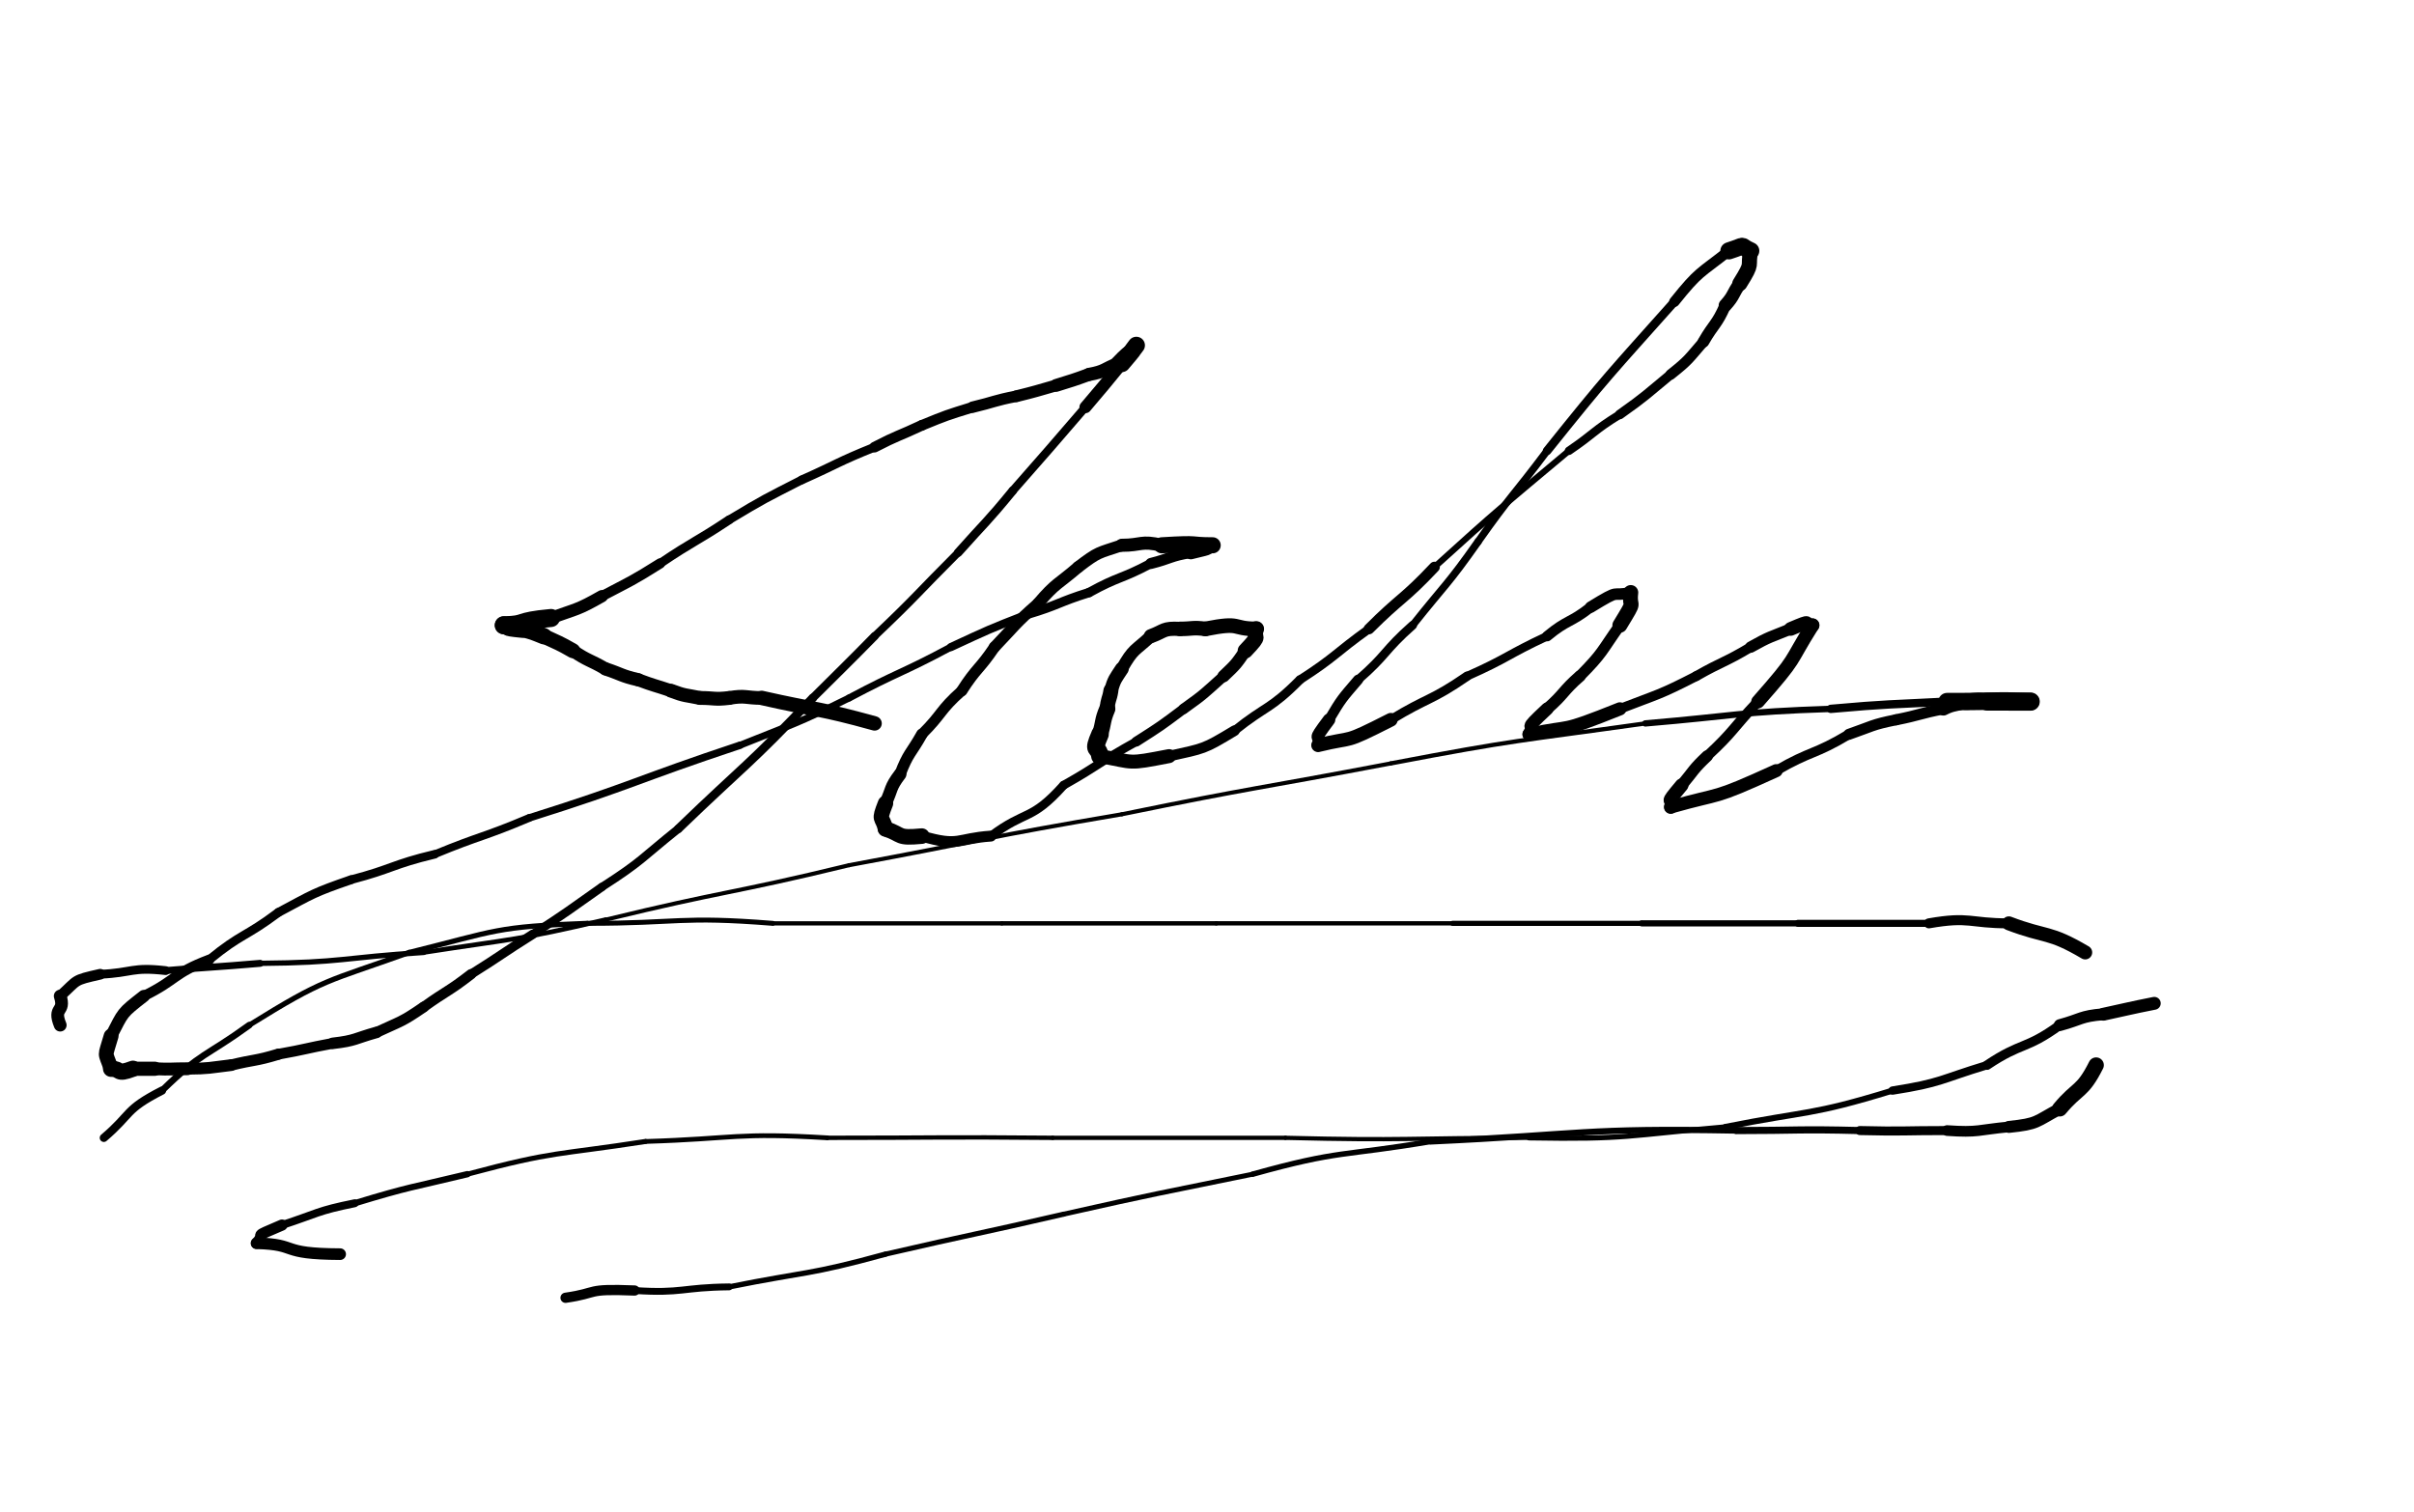 <svg xmlns="http://www.w3.org/2000/svg" xmlns:xlink="http://www.w3.org/1999/xlink" viewBox="0 0 664 416" width="664" height="416"><path d="M 240.563,199.000 C 225.149,194.728 225.063,195.500 209.563,192.000" stroke-width="3.962" stroke="black" fill="none" stroke-linecap="round"></path><path d="M 209.563,192.000 C 205.063,192.000 205.149,191.228 200.563,192.000" stroke-width="3.759" stroke="black" fill="none" stroke-linecap="round"></path><path d="M 200.563,192.000 C 196.502,192.492 196.563,192.000 192.563,192.000" stroke-width="3.805" stroke="black" fill="none" stroke-linecap="round"></path><path d="M 192.563,192.000 C 188.515,191.163 188.502,191.492 184.563,190.000" stroke-width="3.793" stroke="black" fill="none" stroke-linecap="round"></path><path d="M 184.563,190.000 C 180.063,188.500 180.015,188.663 175.563,187.000" stroke-width="3.543" stroke="black" fill="none" stroke-linecap="round"></path><path d="M 175.563,187.000 C 170.879,185.918 171.063,185.500 166.563,184.000" stroke-width="3.640" stroke="black" fill="none" stroke-linecap="round"></path><path d="M 166.563,184.000 C 162.111,181.408 161.879,181.918 157.563,179.000" stroke-width="3.543" stroke="black" fill="none" stroke-linecap="round"></path><path d="M 157.563,179.000 C 153.663,176.757 153.611,176.908 149.563,175.000" stroke-width="4.100" stroke="black" fill="none" stroke-linecap="round"></path><path d="M 149.563,175.000 C 146.608,173.830 146.663,173.757 143.563,173.000" stroke-width="4.500" stroke="black" fill="none" stroke-linecap="round"></path><path d="M 143.563,173.000 C 137.445,172.419 141.108,172.330 138.563,172.000" stroke-width="4.907" stroke="black" fill="none" stroke-linecap="round"></path><path d="M 138.563,172.000 C 145.307,171.854 141.445,170.919 151.563,170.000" stroke-width="4.960" stroke="black" fill="none" stroke-linecap="round"></path><path d="M 151.563,170.000 C 158.760,167.401 158.807,167.854 165.563,164.000" stroke-width="3.373" stroke="black" fill="none" stroke-linecap="round"></path><path d="M 165.563,164.000 C 173.694,159.721 173.760,159.901 181.563,155.000" stroke-width="2.808" stroke="black" fill="none" stroke-linecap="round"></path><path d="M 181.563,155.000 C 190.889,148.705 191.194,149.221 200.563,143.000" stroke-width="2.463" stroke="black" fill="none" stroke-linecap="round"></path><path d="M 200.563,143.000 C 210.363,137.100 210.389,137.205 220.563,132.000" stroke-width="2.360" stroke="black" fill="none" stroke-linecap="round"></path><path d="M 220.563,132.000 C 230.580,127.538 230.363,127.100 240.563,123.000" stroke-width="2.426" stroke="black" fill="none" stroke-linecap="round"></path><path d="M 240.563,123.000 C 246.939,119.698 247.080,120.038 253.563,117.000" stroke-width="2.925" stroke="black" fill="none" stroke-linecap="round"></path><path d="M 253.563,117.000 C 260.467,114.183 260.439,114.198 267.563,112.000" stroke-width="2.919" stroke="black" fill="none" stroke-linecap="round"></path><path d="M 267.563,112.000 C 273.578,110.561 273.467,110.183 279.563,109.000" stroke-width="3.147" stroke="black" fill="none" stroke-linecap="round"></path><path d="M 279.563,109.000 C 285.104,107.638 285.078,107.561 290.563,106.000" stroke-width="3.242" stroke="black" fill="none" stroke-linecap="round"></path><path d="M 290.563,106.000 C 295.090,104.578 295.104,104.638 299.563,103.000" stroke-width="3.539" stroke="black" fill="none" stroke-linecap="round"></path><path d="M 299.563,103.000 C 304.006,102.189 303.590,101.578 307.563,100.000" stroke-width="3.628" stroke="black" fill="none" stroke-linecap="round"></path><path d="M 307.563,100.000 C 312.300,95.000 310.506,98.189 312.563,95.000" stroke-width="4.277" stroke="black" fill="none" stroke-linecap="round"></path><path d="M 312.563,95.000 C 310.598,97.529 312.800,95.000 308.563,100.000" stroke-width="4.735" stroke="black" fill="none" stroke-linecap="round"></path><path d="M 308.563,100.000 C 303.645,106.070 303.598,106.029 298.563,112.000" stroke-width="3.310" stroke="black" fill="none" stroke-linecap="round"></path><path d="M 298.563,112.000 C 288.598,123.531 288.645,123.570 278.563,135.000" stroke-width="2.282" stroke="black" fill="none" stroke-linecap="round"></path><path d="M 278.563,135.000 C 271.366,143.785 271.098,143.531 263.563,152.000" stroke-width="2.370" stroke="black" fill="none" stroke-linecap="round"></path><path d="M 263.563,152.000 C 252.063,163.500 252.366,163.785 240.563,175.000" stroke-width="2.101" stroke="black" fill="none" stroke-linecap="round"></path><path d="M 240.563,175.000 C 232.141,183.580 232.063,183.500 223.563,192.000" stroke-width="2.256" stroke="black" fill="none" stroke-linecap="round"></path><path d="M 223.563,192.000 C 205.750,210.798 205.141,210.080 186.563,228.000" stroke-width="2.369" stroke="black" fill="none" stroke-linecap="round"></path><path d="M 186.563,228.000 C 176.246,236.254 176.750,236.798 165.563,244.000" stroke-width="2.251" stroke="black" fill="none" stroke-linecap="round"></path><path d="M 165.563,244.000 C 156.139,250.615 156.246,250.754 146.563,257.000" stroke-width="2.346" stroke="black" fill="none" stroke-linecap="round"></path><path d="M 146.563,257.000 C 137.985,262.385 138.139,262.615 129.563,268.000" stroke-width="2.549" stroke="black" fill="none" stroke-linecap="round"></path><path d="M 129.563,268.000 C 123.285,272.863 122.985,272.385 116.563,277.000" stroke-width="2.845" stroke="black" fill="none" stroke-linecap="round"></path><path d="M 116.563,277.000 C 110.364,281.279 110.285,280.863 103.563,284.000" stroke-width="2.959" stroke="black" fill="none" stroke-linecap="round"></path><path d="M 103.563,284.000 C 97.598,285.659 97.864,286.279 91.563,287.000" stroke-width="3.161" stroke="black" fill="none" stroke-linecap="round"></path><path d="M 91.563,287.000 C 84.040,288.398 84.098,288.659 76.563,290.000" stroke-width="2.956" stroke="black" fill="none" stroke-linecap="round"></path><path d="M 76.563,290.000 C 70.133,291.949 70.040,291.398 63.563,293.000" stroke-width="3.090" stroke="black" fill="none" stroke-linecap="round"></path><path d="M 63.563,293.000 C 57.571,293.714 57.633,293.949 51.563,294.000" stroke-width="3.229" stroke="black" fill="none" stroke-linecap="round"></path><path d="M 51.563,294.000 C 47.063,294.000 47.071,294.214 42.563,294.000" stroke-width="3.531" stroke="black" fill="none" stroke-linecap="round"></path><path d="M 42.563,294.000 C 39.563,294.000 39.563,294.000 36.563,294.000" stroke-width="3.905" stroke="black" fill="none" stroke-linecap="round"></path><path d="M 36.563,294.000 C 31.763,295.800 33.563,294.000 30.563,294.000" stroke-width="4.466" stroke="black" fill="none" stroke-linecap="round"></path><path d="M 30.563,294.000 C 28.818,288.877 28.763,291.300 30.563,285.000" stroke-width="4.083" stroke="black" fill="none" stroke-linecap="round"></path><path d="M 30.563,285.000 C 34.050,278.288 33.318,278.877 39.563,274.000" stroke-width="3.376" stroke="black" fill="none" stroke-linecap="round"></path><path d="M 39.563,274.000 C 48.828,269.430 47.550,267.788 57.563,264.000" stroke-width="2.812" stroke="black" fill="none" stroke-linecap="round"></path><path d="M 57.563,264.000 C 66.576,256.633 67.328,257.930 76.563,251.000" stroke-width="2.438" stroke="black" fill="none" stroke-linecap="round"></path><path d="M 76.563,251.000 C 86.306,245.816 86.076,245.633 96.563,242.000" stroke-width="2.451" stroke="black" fill="none" stroke-linecap="round"></path><path d="M 96.563,242.000 C 108.213,238.938 107.806,237.816 119.563,235.000" stroke-width="2.365" stroke="black" fill="none" stroke-linecap="round"></path><path d="M 119.563,235.000 C 132.447,229.684 132.713,230.438 145.563,225.000" stroke-width="2.137" stroke="black" fill="none" stroke-linecap="round"></path><path d="M 145.563,225.000 C 174.859,215.764 174.447,214.684 203.563,205.000" stroke-width="2.043" stroke="black" fill="none" stroke-linecap="round"></path><path d="M 203.563,205.000 C 218.747,198.897 218.859,199.264 233.563,192.000" stroke-width="1.903" stroke="black" fill="none" stroke-linecap="round"></path><path d="M 233.563,192.000 C 247.399,184.648 247.747,185.397 261.563,178.000" stroke-width="1.956" stroke="black" fill="none" stroke-linecap="round"></path><path d="M 261.563,178.000 C 271.942,173.192 271.899,173.148 282.563,169.000" stroke-width="2.247" stroke="black" fill="none" stroke-linecap="round"></path><path d="M 282.563,169.000 C 291.238,166.428 290.942,165.692 299.563,163.000" stroke-width="2.565" stroke="black" fill="none" stroke-linecap="round"></path><path d="M 299.563,163.000 C 307.850,158.423 308.238,159.428 316.563,155.000" stroke-width="2.580" stroke="black" fill="none" stroke-linecap="round"></path><path d="M 316.563,155.000 C 322.095,153.608 321.850,152.923 327.563,152.000" stroke-width="3.036" stroke="black" fill="none" stroke-linecap="round"></path><path d="M 327.563,152.000 C 334.807,150.311 330.595,151.108 333.563,150.000" stroke-width="3.710" stroke="black" fill="none" stroke-linecap="round"></path><path d="M 333.563,150.000 C 326.563,150.000 330.807,149.311 319.563,150.000" stroke-width="4.424" stroke="black" fill="none" stroke-linecap="round"></path><path d="M 319.563,150.000 C 313.743,148.648 314.063,150.000 308.563,150.000" stroke-width="3.600" stroke="black" fill="none" stroke-linecap="round"></path><path d="M 308.563,150.000 C 302.018,152.205 302.243,151.648 296.563,156.000" stroke-width="3.268" stroke="black" fill="none" stroke-linecap="round"></path><path d="M 296.563,156.000 C 290.932,160.864 290.518,160.205 285.563,166.000" stroke-width="3.239" stroke="black" fill="none" stroke-linecap="round"></path><path d="M 285.563,166.000 C 279.136,171.630 279.432,171.864 273.563,178.000" stroke-width="3.148" stroke="black" fill="none" stroke-linecap="round"></path><path d="M 273.563,178.000 C 269.358,184.245 268.636,183.630 264.563,190.000" stroke-width="3.092" stroke="black" fill="none" stroke-linecap="round"></path><path d="M 264.563,190.000 C 258.366,195.502 259.358,196.245 253.563,202.000" stroke-width="2.936" stroke="black" fill="none" stroke-linecap="round"></path><path d="M 253.563,202.000 C 250.480,207.457 249.866,207.002 247.563,213.000" stroke-width="3.141" stroke="black" fill="none" stroke-linecap="round"></path><path d="M 247.563,213.000 C 244.684,216.793 245.480,216.957 243.563,221.000" stroke-width="3.504" stroke="black" fill="none" stroke-linecap="round"></path><path d="M 243.563,221.000 C 241.527,226.168 242.684,224.293 243.563,228.000" stroke-width="4.243" stroke="black" fill="none" stroke-linecap="round"></path><path d="M 243.563,228.000 C 248.498,229.651 246.527,230.668 253.563,230.000" stroke-width="4.281" stroke="black" fill="none" stroke-linecap="round"></path><path d="M 253.563,230.000 C 264.028,233.064 262.998,230.651 272.563,230.000" stroke-width="2.997" stroke="black" fill="none" stroke-linecap="round"></path><path d="M 272.563,230.000 C 282.334,222.648 283.528,226.064 292.563,216.000" stroke-width="2.413" stroke="black" fill="none" stroke-linecap="round"></path><path d="M 292.563,216.000 C 302.729,210.258 302.334,209.648 312.563,204.000" stroke-width="2.384" stroke="black" fill="none" stroke-linecap="round"></path><path d="M 312.563,204.000 C 319.243,199.740 319.229,199.758 325.563,195.000" stroke-width="2.732" stroke="black" fill="none" stroke-linecap="round"></path><path d="M 325.563,195.000 C 331.407,190.852 331.243,190.740 336.563,186.000" stroke-width="2.900" stroke="black" fill="none" stroke-linecap="round"></path><path d="M 336.563,186.000 C 339.958,182.762 339.907,182.852 342.563,179.000" stroke-width="3.386" stroke="black" fill="none" stroke-linecap="round"></path><path d="M 342.563,179.000 C 347.344,173.972 344.458,176.262 345.563,173.000" stroke-width="4.244" stroke="black" fill="none" stroke-linecap="round"></path><path d="M 345.563,173.000 C 338.563,173.000 341.844,170.972 331.563,173.000" stroke-width="4.033" stroke="black" fill="none" stroke-linecap="round"></path><path d="M 331.563,173.000 C 328.006,172.541 328.063,173.000 324.563,173.000" stroke-width="3.999" stroke="black" fill="none" stroke-linecap="round"></path><path d="M 324.563,173.000 C 319.814,172.764 320.506,173.541 316.563,175.000" stroke-width="3.899" stroke="black" fill="none" stroke-linecap="round"></path><path d="M 316.563,175.000 C 312.095,179.183 311.814,178.264 308.563,184.000" stroke-width="3.389" stroke="black" fill="none" stroke-linecap="round"></path><path d="M 308.563,184.000 C 306.699,186.875 306.595,186.683 305.563,190.000" stroke-width="3.816" stroke="black" fill="none" stroke-linecap="round"></path><path d="M 305.563,190.000 C 305.180,192.529 304.699,192.375 304.563,195.000" stroke-width="4.120" stroke="black" fill="none" stroke-linecap="round"></path><path d="M 304.563,195.000 C 303.111,198.437 303.680,198.529 302.563,202.000" stroke-width="4.450" stroke="black" fill="none" stroke-linecap="round"></path><path d="M 302.563,202.000 C 300.283,207.280 302.111,204.937 302.563,208.000" stroke-width="4.843" stroke="black" fill="none" stroke-linecap="round"></path><path d="M 302.563,208.000 C 312.388,209.736 309.783,210.280 321.563,208.000" stroke-width="3.842" stroke="black" fill="none" stroke-linecap="round"></path><path d="M 321.563,208.000 C 331.308,205.815 330.888,206.236 339.563,201.000" stroke-width="2.908" stroke="black" fill="none" stroke-linecap="round"></path><path d="M 339.563,201.000 C 348.471,193.880 349.308,195.315 357.563,187.000" stroke-width="2.469" stroke="black" fill="none" stroke-linecap="round"></path><path d="M 357.563,187.000 C 367.534,180.564 366.971,179.880 376.563,173.000" stroke-width="2.388" stroke="black" fill="none" stroke-linecap="round"></path><path d="M 376.563,173.000 C 385.321,164.233 386.034,165.064 394.563,156.000" stroke-width="2.958" stroke="black" fill="none" stroke-linecap="round"></path><path d="M 394.563,156.000 C 412.697,139.536 412.821,139.733 431.563,124.000" stroke-width="1.712" stroke="black" fill="none" stroke-linecap="round"></path><path d="M 431.563,124.000 C 438.682,119.160 438.197,118.536 445.563,114.000" stroke-width="2.307" stroke="black" fill="none" stroke-linecap="round"></path><path d="M 445.563,114.000 C 452.856,108.831 452.682,108.660 459.563,103.000" stroke-width="2.649" stroke="black" fill="none" stroke-linecap="round"></path><path d="M 459.563,103.000 C 464.649,98.958 464.356,98.831 468.563,94.000" stroke-width="2.913" stroke="black" fill="none" stroke-linecap="round"></path><path d="M 468.563,94.000 C 471.473,88.943 472.149,89.458 474.563,84.000" stroke-width="3.197" stroke="black" fill="none" stroke-linecap="round"></path><path d="M 474.563,84.000 C 477.051,81.239 476.473,80.943 478.563,78.000" stroke-width="3.645" stroke="black" fill="none" stroke-linecap="round"></path><path d="M 478.563,78.000 C 482.481,71.757 480.551,73.739 481.563,69.000" stroke-width="4.158" stroke="black" fill="none" stroke-linecap="round"></path><path d="M 481.563,69.000 C 477.938,67.416 480.981,67.257 475.563,69.000" stroke-width="4.714" stroke="black" fill="none" stroke-linecap="round"></path><path d="M 475.563,69.000 C 467.455,75.419 467.438,74.416 460.563,83.000" stroke-width="2.876" stroke="black" fill="none" stroke-linecap="round"></path><path d="M 460.563,83.000 C 442.624,103.147 442.455,102.919 425.563,124.000" stroke-width="2.379" stroke="black" fill="none" stroke-linecap="round"></path><path d="M 425.563,124.000 C 416.147,136.565 415.624,136.147 406.563,149.000" stroke-width="2.021" stroke="black" fill="none" stroke-linecap="round"></path><path d="M 406.563,149.000 C 398.120,160.994 397.647,160.565 388.563,172.000" stroke-width="2.055" stroke="black" fill="none" stroke-linecap="round"></path><path d="M 388.563,172.000 C 380.570,179.079 381.620,179.994 373.563,187.000" stroke-width="2.397" stroke="black" fill="none" stroke-linecap="round"></path><path d="M 373.563,187.000 C 369.088,192.230 369.070,192.079 365.563,198.000" stroke-width="2.814" stroke="black" fill="none" stroke-linecap="round"></path><path d="M 365.563,198.000 C 360.315,205.000 363.588,201.230 362.563,205.000" stroke-width="3.445" stroke="black" fill="none" stroke-linecap="round"></path><path d="M 362.563,205.000 C 372.990,202.436 368.815,205.000 382.563,198.000" stroke-width="3.769" stroke="black" fill="none" stroke-linecap="round"></path><path d="M 382.563,198.000 C 392.903,191.702 393.490,192.936 403.563,186.000" stroke-width="2.550" stroke="black" fill="none" stroke-linecap="round"></path><path d="M 403.563,186.000 C 414.846,180.989 414.403,180.202 425.563,175.000" stroke-width="2.369" stroke="black" fill="none" stroke-linecap="round"></path><path d="M 425.563,175.000 C 431.214,170.312 431.846,171.489 437.563,167.000" stroke-width="2.851" stroke="black" fill="none" stroke-linecap="round"></path><path d="M 437.563,167.000 C 446.353,161.619 442.714,164.312 448.563,163.000" stroke-width="3.171" stroke="black" fill="none" stroke-linecap="round"></path><path d="M 448.563,163.000 C 447.996,168.002 450.353,164.119 445.563,172.000" stroke-width="4.113" stroke="black" fill="none" stroke-linecap="round"></path><path d="M 445.563,172.000 C 440.394,179.294 440.996,179.502 434.563,186.000" stroke-width="3.051" stroke="black" fill="none" stroke-linecap="round"></path><path d="M 434.563,186.000 C 429.739,190.226 430.394,190.794 425.563,195.000" stroke-width="3.218" stroke="black" fill="none" stroke-linecap="round"></path><path d="M 425.563,195.000 C 418.074,202.000 422.739,198.226 420.563,202.000" stroke-width="3.514" stroke="black" fill="none" stroke-linecap="round"></path><path d="M 420.563,202.000 C 433.329,199.255 428.074,202.000 445.563,195.000" stroke-width="3.626" stroke="black" fill="none" stroke-linecap="round"></path><path d="M 445.563,195.000 C 456.242,190.874 456.329,191.255 466.563,186.000" stroke-width="2.671" stroke="black" fill="none" stroke-linecap="round"></path><path d="M 466.563,186.000 C 473.964,181.799 474.242,182.374 481.563,178.000" stroke-width="2.710" stroke="black" fill="none" stroke-linecap="round"></path><path d="M 481.563,178.000 C 486.909,174.995 486.964,175.299 492.563,173.000" stroke-width="3.138" stroke="black" fill="none" stroke-linecap="round"></path><path d="M 492.563,173.000 C 499.421,170.093 495.409,171.995 498.563,172.000" stroke-width="3.780" stroke="black" fill="none" stroke-linecap="round"></path><path d="M 498.563,172.000 C 491.640,182.973 494.921,180.093 483.563,193.000" stroke-width="3.731" stroke="black" fill="none" stroke-linecap="round"></path><path d="M 483.563,193.000 C 476.479,200.425 477.140,200.973 469.563,208.000" stroke-width="2.816" stroke="black" fill="none" stroke-linecap="round"></path><path d="M 469.563,208.000 C 465.628,211.708 465.979,211.925 462.563,216.000" stroke-width="3.188" stroke="black" fill="none" stroke-linecap="round"></path><path d="M 462.563,216.000 C 457.230,222.359 460.628,218.708 459.563,222.000" stroke-width="3.736" stroke="black" fill="none" stroke-linecap="round"></path><path d="M 459.563,222.000 C 474.392,217.784 470.230,220.359 488.563,212.000" stroke-width="3.595" stroke="black" fill="none" stroke-linecap="round"></path><path d="M 488.563,212.000 C 498.303,206.352 498.892,207.784 508.563,202.000" stroke-width="2.691" stroke="black" fill="none" stroke-linecap="round"></path><path d="M 508.563,202.000 C 515.000,199.767 514.803,199.352 521.563,198.000" stroke-width="3.031" stroke="black" fill="none" stroke-linecap="round"></path><path d="M 521.563,198.000 C 528.118,196.696 528.000,196.267 534.563,195.000" stroke-width="3.056" stroke="black" fill="none" stroke-linecap="round"></path><path d="M 534.563,195.000 C 537.483,193.513 537.618,194.196 540.563,193.000" stroke-width="3.679" stroke="black" fill="none" stroke-linecap="round"></path><path d="M 540.563,193.000 C 543.563,193.000 543.483,192.513 546.563,193.000" stroke-width="4.520" stroke="black" fill="none" stroke-linecap="round"></path><path d="M 546.563,193.000 C 549.563,193.000 549.563,193.000 552.563,193.000" stroke-width="4.947" stroke="black" fill="none" stroke-linecap="round"></path><path d="M 552.563,193.000 C 560.321,193.000 555.563,193.000 558.563,193.000" stroke-width="4.992" stroke="black" fill="none" stroke-linecap="round"></path><path d="M 558.563,193.000 C 547.049,192.582 551.821,193.000 535.563,193.000" stroke-width="4.794" stroke="black" fill="none" stroke-linecap="round"></path><path d="M 535.563,193.000 C 519.552,193.844 519.549,193.582 503.563,195.000" stroke-width="2.291" stroke="black" fill="none" stroke-linecap="round"></path><path d="M 503.563,195.000 C 477.928,195.856 478.052,196.844 452.563,199.000" stroke-width="1.743" stroke="black" fill="none" stroke-linecap="round"></path><path d="M 452.563,199.000 C 417.466,203.940 417.428,203.356 382.563,210.000" stroke-width="1.180" stroke="black" fill="none" stroke-linecap="round"></path><path d="M 382.563,210.000 C 345.571,217.045 345.466,216.440 308.563,224.000" stroke-width="1.125" stroke="black" fill="none" stroke-linecap="round"></path><path d="M 308.563,224.000 C 270.933,230.368 271.071,231.045 233.563,238.000" stroke-width="1.125" stroke="black" fill="none" stroke-linecap="round"></path><path d="M 233.563,238.000 C 200.184,246.103 199.933,244.868 166.563,253.000" stroke-width="1.125" stroke="black" fill="none" stroke-linecap="round"></path><path d="M 166.563,253.000 C 141.725,258.822 141.684,258.103 116.563,262.000" stroke-width="1.292" stroke="black" fill="none" stroke-linecap="round"></path><path d="M 116.563,262.000 C 94.056,263.416 94.225,264.822 71.563,265.000" stroke-width="1.456" stroke="black" fill="none" stroke-linecap="round"></path><path d="M 71.563,265.000 C 58.570,266.113 58.556,265.916 45.563,267.000" stroke-width="1.918" stroke="black" fill="none" stroke-linecap="round"></path><path d="M 45.563,267.000 C 36.117,265.935 36.570,267.613 27.563,268.000" stroke-width="2.422" stroke="black" fill="none" stroke-linecap="round"></path><path d="M 27.563,268.000 C 19.919,269.728 21.617,269.435 16.563,274.000" stroke-width="2.941" stroke="black" fill="none" stroke-linecap="round"></path><path d="M 16.563,274.000 C 18.081,278.711 14.419,276.728 16.563,282.000" stroke-width="3.509" stroke="black" fill="none" stroke-linecap="round"></path><path d="M 573.563,262.000 C 563.427,256.021 563.063,258.000 552.563,254.000" stroke-width="3.846" stroke="black" fill="none" stroke-linecap="round"></path><path d="M 552.563,254.000 C 541.563,254.000 541.927,252.021 530.563,254.000" stroke-width="2.751" stroke="black" fill="none" stroke-linecap="round"></path><path d="M 530.563,254.000 C 512.563,254.000 512.563,254.000 494.563,254.000" stroke-width="1.947" stroke="black" fill="none" stroke-linecap="round"></path><path d="M 494.563,254.000 C 473.063,254.000 473.063,254.000 451.563,254.000" stroke-width="1.686" stroke="black" fill="none" stroke-linecap="round"></path><path d="M 451.563,254.000 C 425.563,254.000 425.563,254.000 399.563,254.000" stroke-width="1.415" stroke="black" fill="none" stroke-linecap="round"></path><path d="M 399.563,254.000 C 367.063,254.000 367.063,254.000 334.563,254.000" stroke-width="1.188" stroke="black" fill="none" stroke-linecap="round"></path><path d="M 334.563,254.000 C 305.063,254.000 305.063,254.000 275.563,254.000" stroke-width="1.196" stroke="black" fill="none" stroke-linecap="round"></path><path d="M 275.563,254.000 C 244.063,254.000 244.063,254.000 212.563,254.000" stroke-width="1.156" stroke="black" fill="none" stroke-linecap="round"></path><path d="M 212.563,254.000 C 186.898,251.973 187.063,254.000 161.563,254.000" stroke-width="1.358" stroke="black" fill="none" stroke-linecap="round"></path><path d="M 161.563,254.000 C 136.125,254.906 136.898,255.973 112.563,262.000" stroke-width="1.411" stroke="black" fill="none" stroke-linecap="round"></path><path d="M 112.563,262.000 C 89.541,270.277 89.625,268.906 68.563,282.000" stroke-width="1.447" stroke="black" fill="none" stroke-linecap="round"></path><path d="M 68.563,282.000 C 56.417,290.813 55.541,289.277 44.563,300.000" stroke-width="1.814" stroke="black" fill="none" stroke-linecap="round"></path><path d="M 44.563,300.000 C 34.131,305.343 36.417,306.313 28.563,313.000" stroke-width="2.269" stroke="black" fill="none" stroke-linecap="round"></path><path d="M 592.563,276.000 C 585.537,277.390 585.563,277.500 578.563,279.000" stroke-width="3.539" stroke="black" fill="none" stroke-linecap="round"></path><path d="M 578.563,279.000 C 572.186,279.540 572.537,280.390 566.563,282.000" stroke-width="3.274" stroke="black" fill="none" stroke-linecap="round"></path><path d="M 566.563,282.000 C 557.115,288.871 556.186,286.540 546.563,293.000" stroke-width="2.610" stroke="black" fill="none" stroke-linecap="round"></path><path d="M 546.563,293.000 C 533.662,296.907 534.115,297.871 520.563,300.000" stroke-width="2.291" stroke="black" fill="none" stroke-linecap="round"></path><path d="M 520.563,300.000 C 497.830,306.975 497.662,305.407 474.563,310.000" stroke-width="1.667" stroke="black" fill="none" stroke-linecap="round"></path><path d="M 474.563,310.000 C 447.586,312.330 447.830,313.475 420.563,313.000" stroke-width="1.428" stroke="black" fill="none" stroke-linecap="round"></path><path d="M 420.563,313.000 C 387.063,313.000 387.086,313.830 353.563,313.000" stroke-width="1.169" stroke="black" fill="none" stroke-linecap="round"></path><path d="M 353.563,313.000 C 321.563,313.000 321.563,313.000 289.563,313.000" stroke-width="1.177" stroke="black" fill="none" stroke-linecap="round"></path><path d="M 289.563,313.000 C 258.560,312.723 258.563,313.000 227.563,313.000" stroke-width="1.200" stroke="black" fill="none" stroke-linecap="round"></path><path d="M 227.563,313.000 C 202.360,311.495 202.560,313.223 177.563,314.000" stroke-width="1.310" stroke="black" fill="none" stroke-linecap="round"></path><path d="M 177.563,314.000 C 152.914,317.825 152.860,316.495 128.563,323.000" stroke-width="1.392" stroke="black" fill="none" stroke-linecap="round"></path><path d="M 128.563,323.000 C 112.996,326.763 112.914,326.325 97.563,331.000" stroke-width="1.741" stroke="black" fill="none" stroke-linecap="round"></path><path d="M 97.563,331.000 C 87.124,333.105 87.496,333.763 77.563,337.000" stroke-width="2.178" stroke="black" fill="none" stroke-linecap="round"></path><path d="M 77.563,337.000 C 68.398,340.918 73.624,338.605 70.563,342.000" stroke-width="3.075" stroke="black" fill="none" stroke-linecap="round"></path><path d="M 70.563,342.000 C 82.501,342.330 76.398,344.918 93.563,345.000" stroke-width="3.203" stroke="black" fill="none" stroke-linecap="round"></path><path d="M 576.563,293.000 C 572.711,300.645 571.563,299.000 566.563,305.000" stroke-width="4.256" stroke="black" fill="none" stroke-linecap="round"></path><path d="M 566.563,305.000 C 559.787,308.602 560.711,309.145 552.563,310.000" stroke-width="3.292" stroke="black" fill="none" stroke-linecap="round"></path><path d="M 552.563,310.000 C 544.071,310.792 544.287,311.602 535.563,311.000" stroke-width="2.939" stroke="black" fill="none" stroke-linecap="round"></path><path d="M 535.563,311.000 C 523.563,311.000 523.571,311.292 511.563,311.000" stroke-width="2.486" stroke="black" fill="none" stroke-linecap="round"></path><path d="M 511.563,311.000 C 494.555,310.568 494.563,311.000 477.563,311.000" stroke-width="1.963" stroke="black" fill="none" stroke-linecap="round"></path><path d="M 477.563,311.000 C 435.315,310.233 435.555,312.068 393.563,314.000" stroke-width="1.710" stroke="black" fill="none" stroke-linecap="round"></path><path d="M 393.563,314.000 C 368.996,318.162 368.815,316.233 344.563,323.000" stroke-width="1.505" stroke="black" fill="none" stroke-linecap="round"></path><path d="M 344.563,323.000 C 318.528,328.344 318.496,328.162 292.563,334.000" stroke-width="1.356" stroke="black" fill="none" stroke-linecap="round"></path><path d="M 292.563,334.000 C 268.099,339.666 268.028,339.344 243.563,345.000" stroke-width="1.402" stroke="black" fill="none" stroke-linecap="round"></path><path d="M 243.563,345.000 C 222.230,350.860 222.099,349.666 200.563,354.000" stroke-width="1.470" stroke="black" fill="none" stroke-linecap="round"></path><path d="M 200.563,354.000 C 187.536,354.135 187.730,355.860 174.563,355.000" stroke-width="1.884" stroke="black" fill="none" stroke-linecap="round"></path><path d="M 174.563,355.000 C 160.672,354.445 165.036,355.635 155.563,357.000" stroke-width="2.811" stroke="black" fill="none" stroke-linecap="round"></path></svg>
